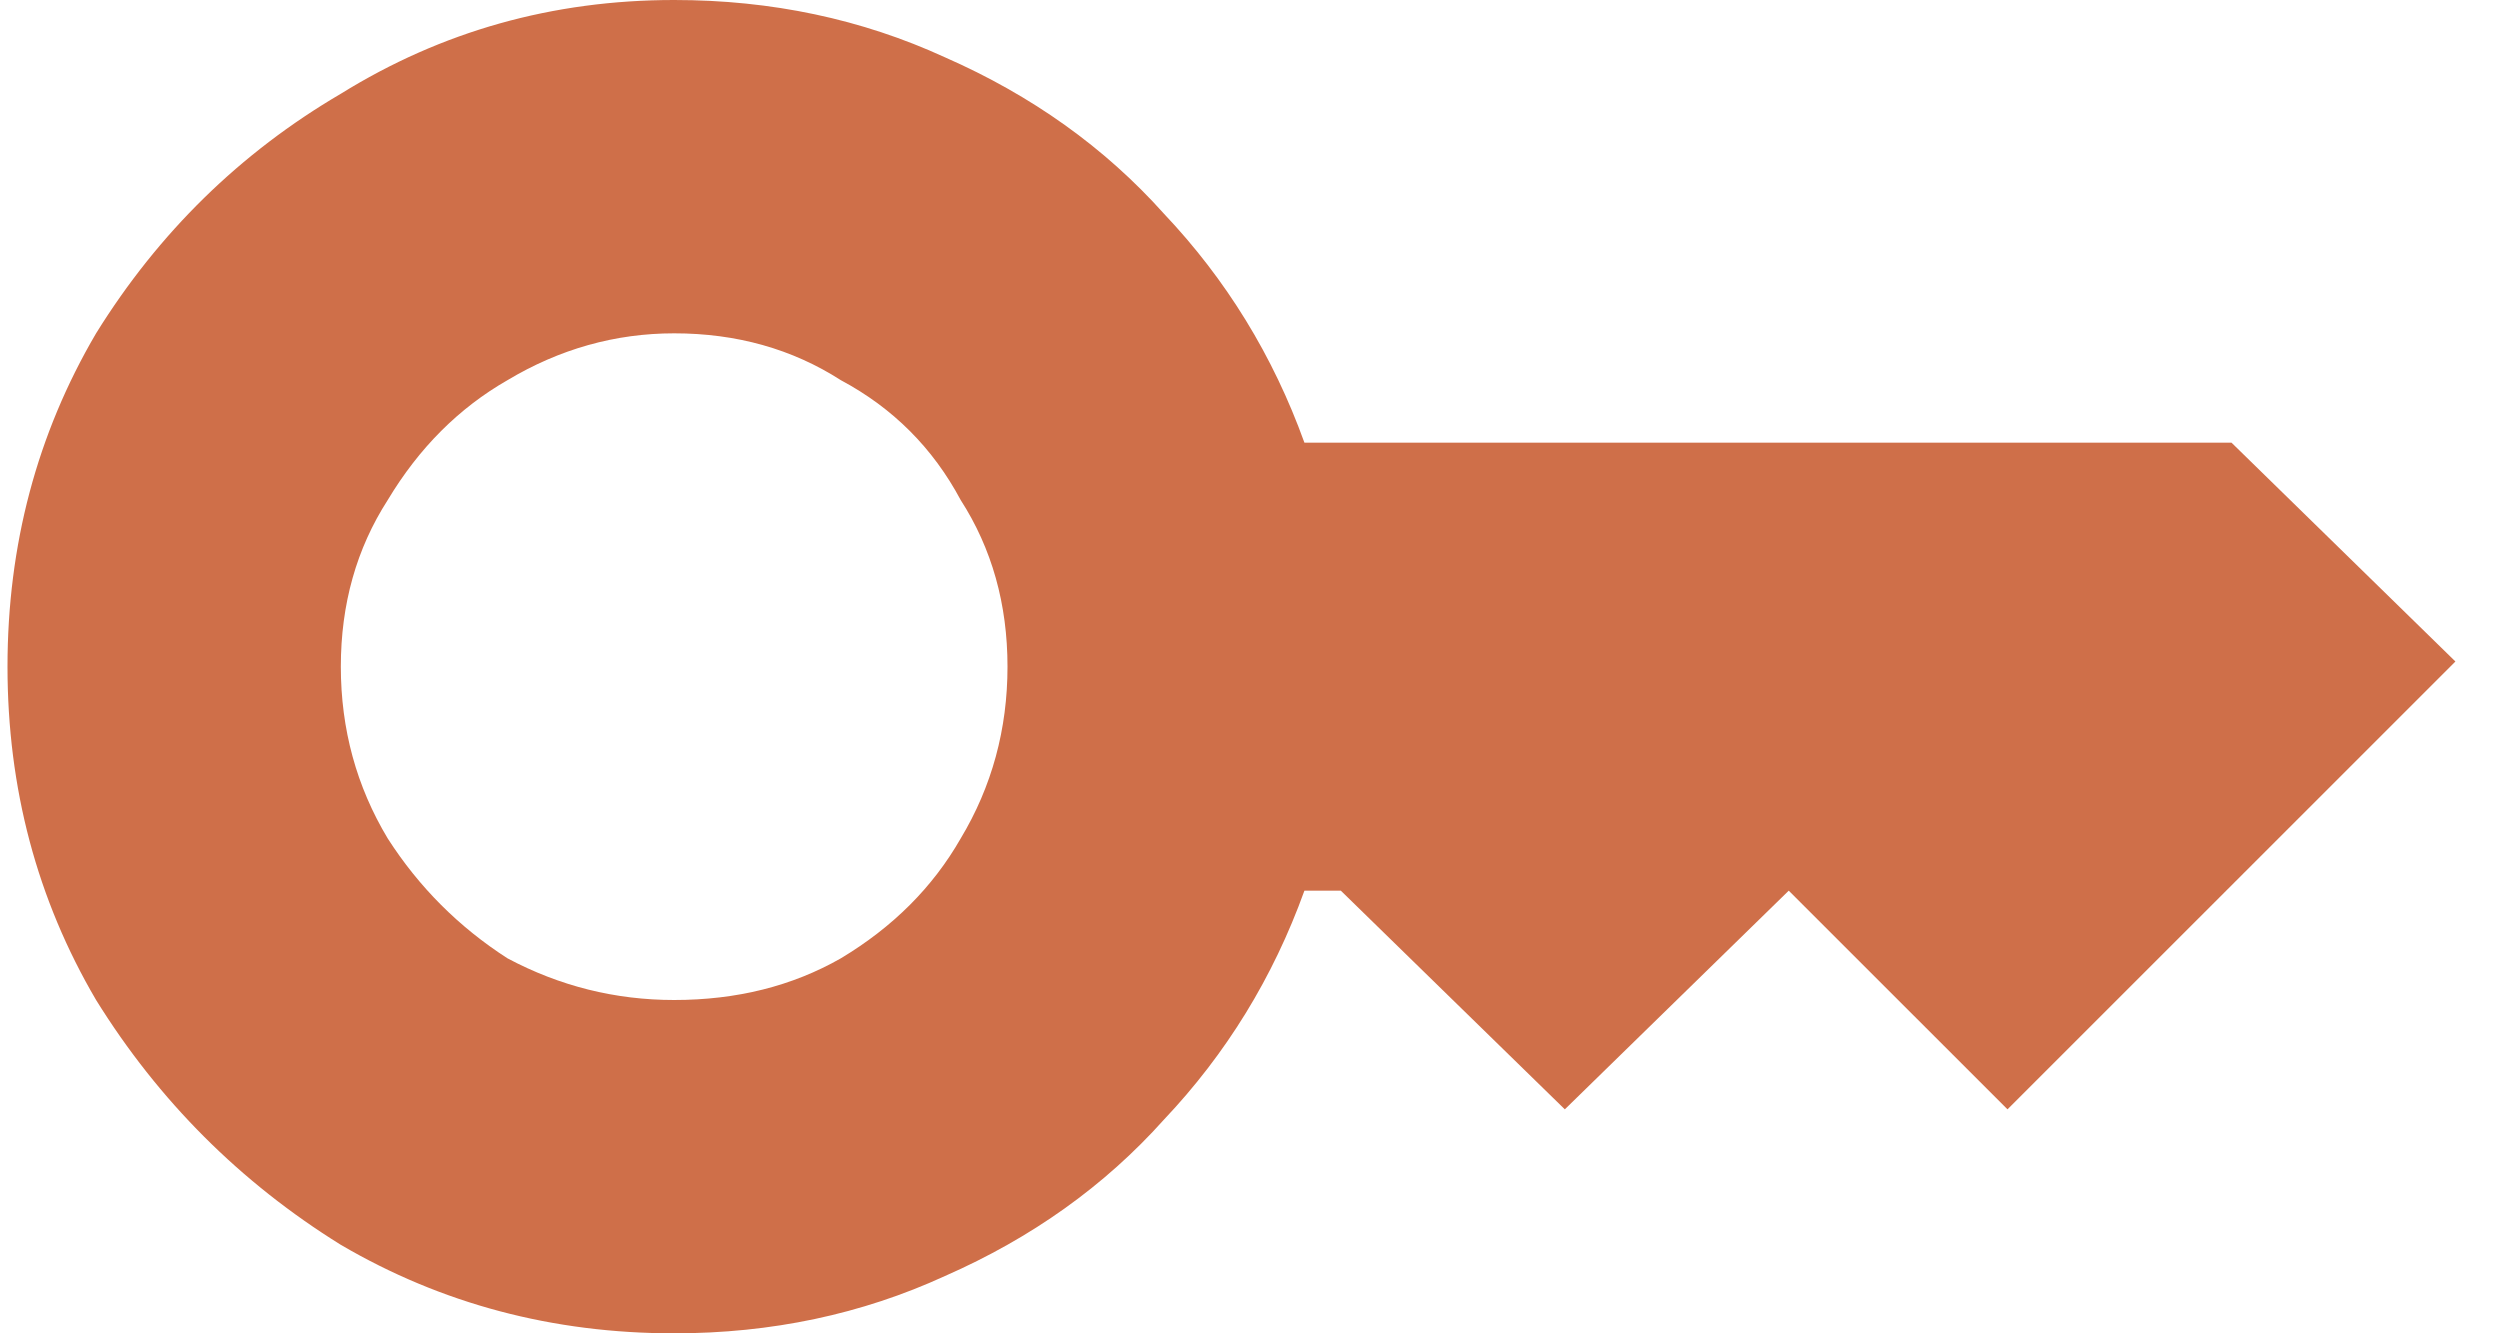 <svg width="30" height="16" viewBox="0 0 30 16" fill="none" xmlns="http://www.w3.org/2000/svg">
<path d="M26.778 5.312H15.653C15.278 4.271 14.715 3.354 13.965 2.562C13.257 1.771 12.382 1.146 11.34 0.688C10.34 0.229 9.257 0 8.09 0C6.632 0 5.299 0.375 4.09 1.125C2.882 1.833 1.903 2.792 1.153 4C0.444 5.208 0.09 6.542 0.09 8C0.09 9.458 0.444 10.792 1.153 12C1.903 13.208 2.882 14.188 4.09 14.938C5.299 15.646 6.632 16 8.09 16C9.257 16 10.34 15.771 11.34 15.312C12.382 14.854 13.257 14.229 13.965 13.438C14.715 12.646 15.278 11.729 15.653 10.688H16.09L18.778 13.312L21.465 10.688L24.09 13.312L29.465 7.938L26.778 5.312ZM8.09 12C7.382 12 6.715 11.833 6.09 11.5C5.507 11.125 5.028 10.646 4.653 10.062C4.278 9.438 4.09 8.75 4.09 8C4.09 7.25 4.278 6.583 4.653 6C5.028 5.375 5.507 4.896 6.09 4.562C6.715 4.188 7.382 4 8.09 4C8.84 4 9.507 4.188 10.09 4.562C10.715 4.896 11.194 5.375 11.528 6C11.903 6.583 12.09 7.25 12.09 8C12.09 8.75 11.903 9.438 11.528 10.062C11.194 10.646 10.715 11.125 10.09 11.5C9.507 11.833 8.84 12 8.09 12Z" fill="#CF6F49"/>
</svg>
